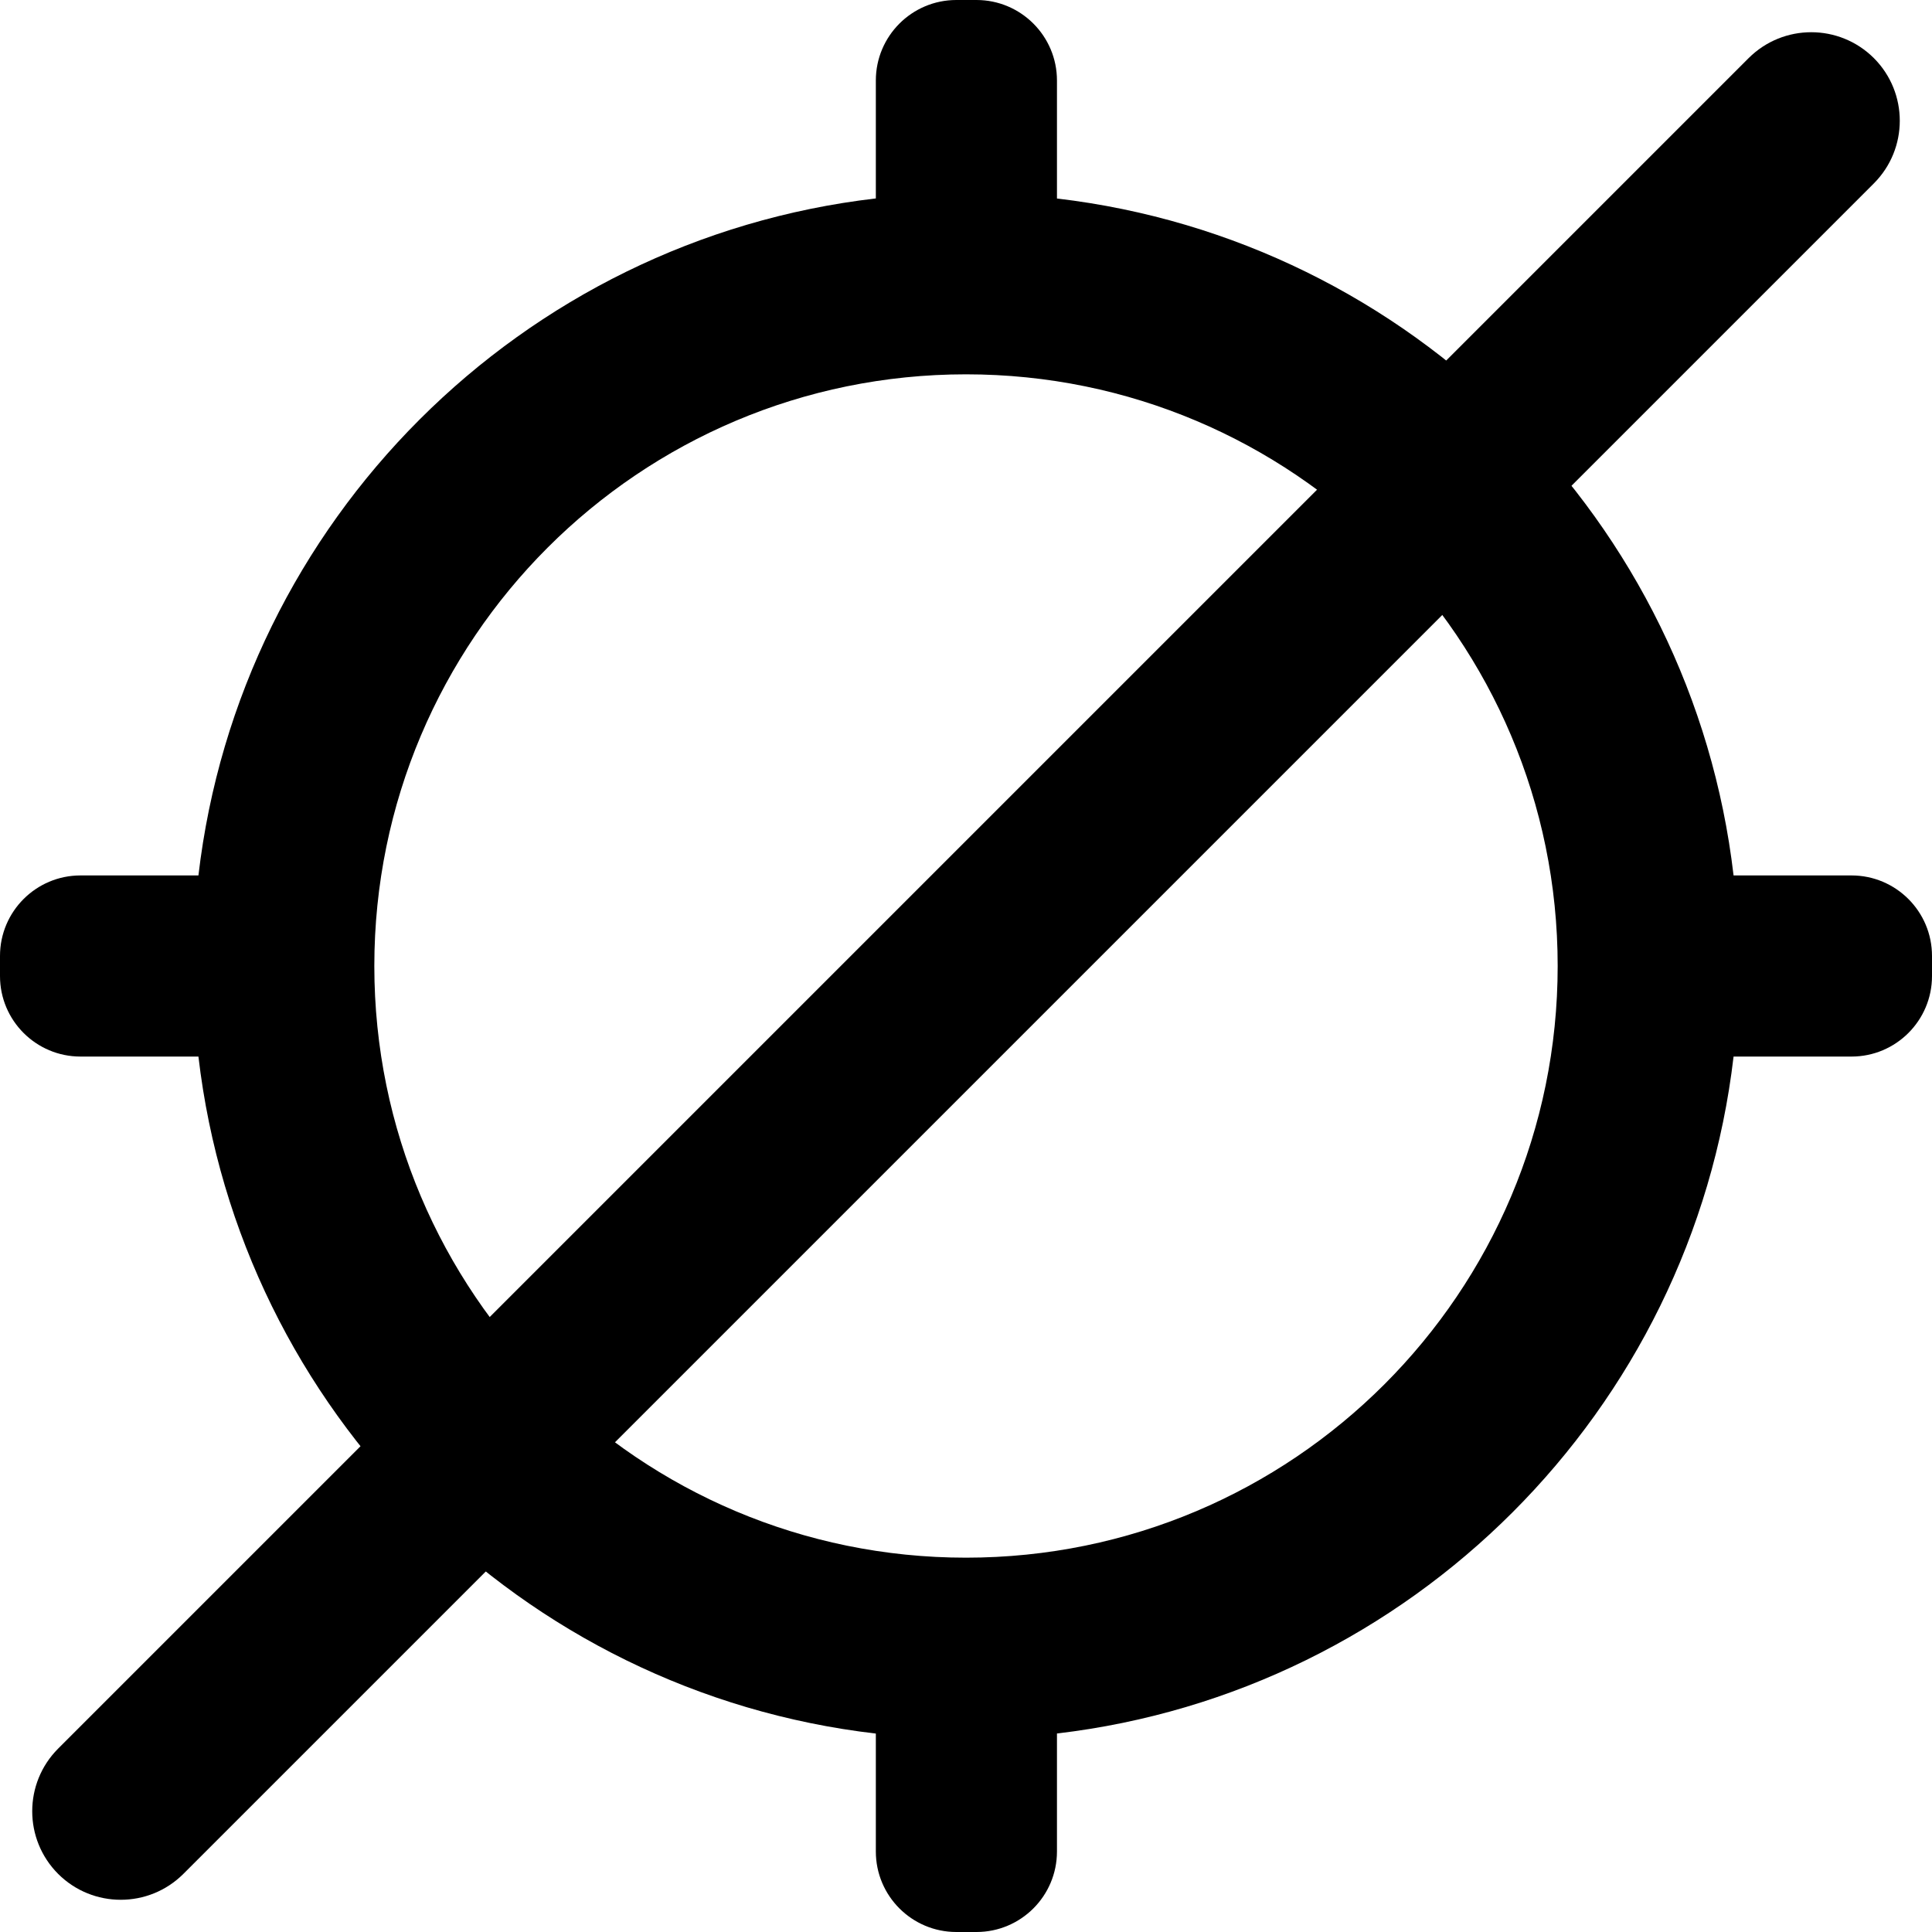 <svg width="24" height="24" viewBox="0 0 24 24" fill="none" xmlns="http://www.w3.org/2000/svg">
<path fill-rule="evenodd" clip-rule="evenodd" d="M23.278 0.722C23.707 1.152 23.707 1.848 23.278 2.278L2.278 23.278C1.848 23.707 1.152 23.707 0.722 23.278C0.293 22.848 0.293 22.152 0.722 21.722L21.722 0.722C22.152 0.293 22.848 0.293 23.278 0.722Z" fill="black"/>
<path fill-rule="evenodd" clip-rule="evenodd" d="M10.88 1C10.88 0.448 11.328 0 11.88 0H12.13C12.682 0 13.13 0.448 13.13 1V2.466C17.53 2.982 21.021 6.474 21.535 10.875H23C23.552 10.875 24 11.323 24 11.875V12.125C24 12.677 23.552 13.125 23 13.125H21.535C21.021 17.526 17.53 21.018 13.13 21.534V23C13.13 23.552 12.682 24 12.13 24H11.88C11.328 24 10.88 23.552 10.88 23V21.535C6.475 21.023 2.979 17.529 2.465 13.125H1C0.448 13.125 0 12.677 0 12.125V11.875C0 11.323 0.448 10.875 1 10.875H2.465C2.979 6.471 6.475 2.977 10.88 2.465V1ZM12 19.35C16.059 19.35 19.35 16.059 19.35 12C19.35 7.941 16.059 4.65 12 4.65C7.941 4.65 4.65 7.941 4.65 12C4.65 16.059 7.941 19.35 12 19.35Z" fill="black"/>
</svg>
